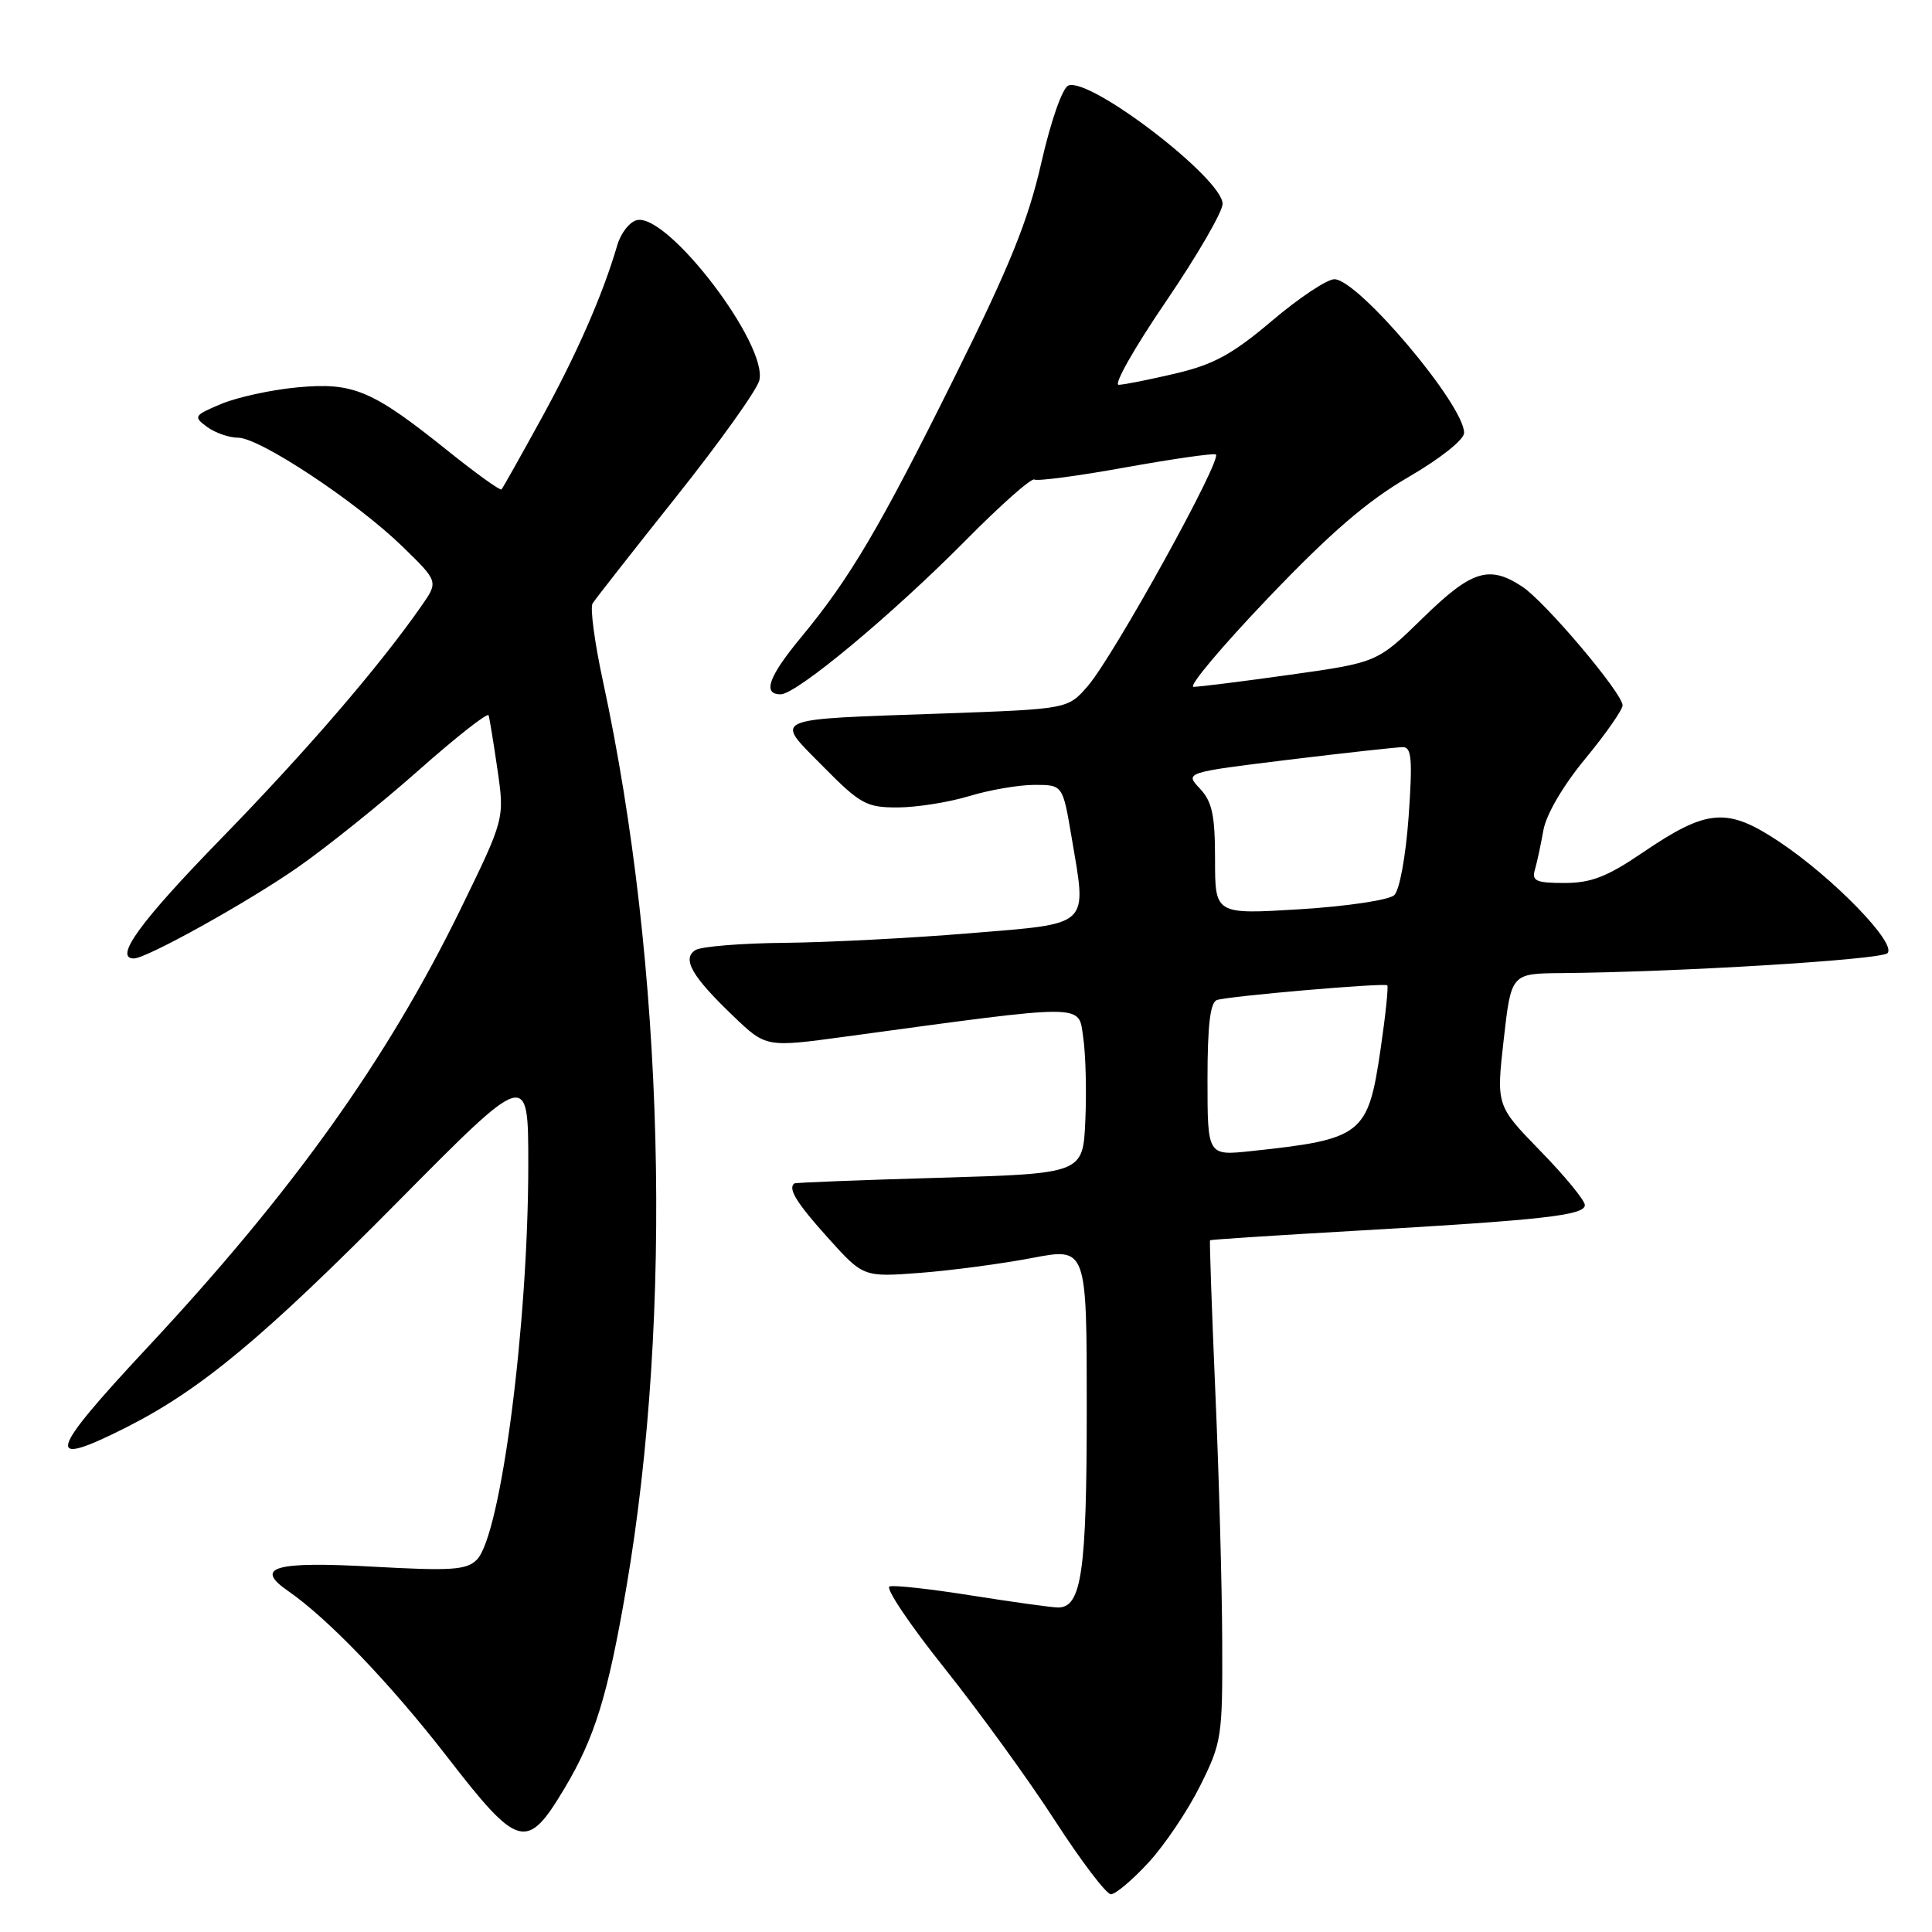 <?xml version="1.0" encoding="UTF-8" standalone="no"?>
<!DOCTYPE svg PUBLIC "-//W3C//DTD SVG 1.1//EN" "http://www.w3.org/Graphics/SVG/1.1/DTD/svg11.dtd" >
<svg xmlns="http://www.w3.org/2000/svg" xmlns:xlink="http://www.w3.org/1999/xlink" version="1.1" viewBox="0 0 256 256">
 <g >
 <path fill="currentColor"
d=" M 152.16 246.82 C 154.29 244.52 157.37 239.95 159.01 236.66 C 161.88 230.91 162.00 230.17 161.95 217.59 C 161.93 210.39 161.52 195.50 161.04 184.50 C 160.57 173.50 160.25 164.43 160.34 164.34 C 160.43 164.25 169.05 163.69 179.50 163.09 C 204.45 161.66 210.00 161.04 210.00 159.68 C 210.00 159.06 207.36 155.84 204.13 152.53 C 198.26 146.50 198.26 146.50 199.25 137.75 C 200.24 129.00 200.24 129.00 206.87 128.94 C 222.38 128.81 249.23 127.17 250.10 126.30 C 251.38 125.02 242.86 116.26 235.72 111.51 C 228.83 106.94 226.22 107.15 217.62 113.00 C 212.94 116.18 210.82 117.00 207.30 117.00 C 203.55 117.00 202.94 116.73 203.38 115.25 C 203.66 114.29 204.17 111.92 204.51 110.00 C 204.88 107.92 207.13 104.07 210.07 100.52 C 212.78 97.23 215.00 94.05 215.00 93.46 C 215.00 91.86 204.72 79.70 201.69 77.72 C 197.30 74.84 195.00 75.57 188.53 81.89 C 182.50 87.78 182.50 87.78 171.00 89.40 C 164.68 90.29 158.89 91.01 158.15 91.01 C 157.41 91.00 161.85 85.71 168.02 79.25 C 176.28 70.60 181.18 66.37 186.62 63.22 C 190.88 60.74 194.00 58.26 194.00 57.35 C 194.00 53.63 179.95 37.00 176.81 37.00 C 175.83 37.00 172.11 39.48 168.54 42.51 C 163.31 46.94 160.82 48.30 155.77 49.49 C 152.32 50.30 148.93 50.98 148.23 50.99 C 147.53 50.99 150.34 46.04 154.48 39.97 C 158.61 33.90 162.00 28.07 162.00 27.01 C 162.00 23.66 144.48 10.22 141.57 11.33 C 140.78 11.64 139.26 15.96 137.98 21.57 C 136.24 29.22 133.81 35.24 126.51 49.92 C 116.58 69.92 112.62 76.64 106.12 84.48 C 101.83 89.67 101.00 92.00 103.44 92.00 C 105.54 92.00 118.20 81.46 127.93 71.63 C 132.56 66.94 136.67 63.30 137.06 63.54 C 137.45 63.78 142.84 63.07 149.03 61.95 C 155.21 60.84 160.64 60.05 161.09 60.21 C 162.14 60.58 147.62 86.86 144.14 90.90 C 141.50 93.95 141.50 93.95 125.00 94.54 C 101.65 95.36 102.55 94.96 109.06 101.56 C 114.00 106.56 114.80 107.00 118.97 106.99 C 121.46 106.98 125.71 106.31 128.41 105.49 C 131.11 104.67 135.01 104.00 137.07 104.00 C 140.82 104.00 140.82 104.00 141.99 110.93 C 144.02 122.96 144.70 122.32 128.50 123.66 C 120.80 124.30 109.78 124.87 104.00 124.93 C 98.22 124.98 92.89 125.42 92.15 125.89 C 90.33 127.04 91.66 129.37 97.17 134.64 C 101.50 138.79 101.50 138.79 112.00 137.36 C 144.38 132.96 142.87 132.96 143.53 137.45 C 143.86 139.68 143.99 144.65 143.81 148.50 C 143.50 155.50 143.50 155.50 124.50 156.06 C 114.05 156.36 105.39 156.70 105.25 156.81 C 104.37 157.49 105.56 159.41 109.70 164.01 C 114.40 169.23 114.40 169.23 121.95 168.66 C 126.10 168.34 132.76 167.45 136.75 166.69 C 144.00 165.30 144.00 165.30 144.00 186.60 C 144.00 208.23 143.32 213.00 140.21 213.00 C 139.40 213.00 134.28 212.29 128.84 211.43 C 123.40 210.56 118.46 210.01 117.87 210.21 C 117.28 210.41 120.55 215.28 125.15 221.04 C 129.74 226.80 136.34 235.90 139.80 241.26 C 143.27 246.62 146.60 251.00 147.20 251.00 C 147.81 251.00 150.04 249.12 152.16 246.82 Z  M 74.78 237.00 C 78.82 230.24 80.53 224.68 82.97 210.50 C 89.23 174.01 88.05 128.03 79.89 90.24 C 78.79 85.15 78.17 80.53 78.52 79.96 C 78.87 79.40 83.85 73.04 89.59 65.84 C 95.33 58.63 100.29 51.69 100.61 50.41 C 101.79 45.70 88.59 28.35 84.44 29.16 C 83.47 29.34 82.27 30.85 81.79 32.50 C 79.86 39.09 76.42 46.93 71.71 55.50 C 68.99 60.45 66.63 64.66 66.45 64.85 C 66.28 65.04 63.07 62.73 59.32 59.72 C 49.29 51.68 46.82 50.63 39.38 51.33 C 35.95 51.65 31.43 52.64 29.32 53.52 C 25.68 55.05 25.59 55.20 27.44 56.57 C 28.51 57.35 30.36 58.00 31.56 58.00 C 34.41 58.00 47.20 66.47 53.30 72.39 C 58.10 77.06 58.10 77.06 55.85 80.28 C 50.25 88.32 40.62 99.50 29.30 111.12 C 18.59 122.11 15.02 127.01 17.75 127.00 C 19.45 126.98 32.80 119.56 39.41 114.96 C 43.31 112.24 50.55 106.43 55.50 102.04 C 60.45 97.66 64.61 94.39 64.74 94.78 C 64.87 95.18 65.40 98.42 65.92 102.00 C 66.86 108.50 66.86 108.50 61.01 120.50 C 51.28 140.43 38.72 158.00 19.42 178.67 C 6.28 192.75 5.80 194.66 16.78 189.11 C 26.60 184.14 34.91 177.23 52.75 159.20 C 70.00 141.77 70.00 141.77 70.00 154.28 C 70.00 175.54 66.36 203.49 63.18 206.67 C 61.82 208.04 59.83 208.17 49.38 207.59 C 36.41 206.87 33.62 207.66 38.14 210.79 C 43.47 214.47 51.74 223.10 59.26 232.80 C 68.71 245.02 69.81 245.31 74.78 237.00 Z  M 160.00 143.04 C 160.00 135.85 160.36 132.81 161.25 132.51 C 162.76 131.99 183.37 130.21 183.82 130.56 C 183.99 130.69 183.60 134.48 182.94 138.98 C 181.27 150.39 180.57 150.95 165.75 152.53 C 160.00 153.14 160.00 153.14 160.00 143.04 Z  M 161.00 113.90 C 161.00 108.00 160.62 106.23 158.99 104.49 C 156.99 102.36 156.99 102.36 170.74 100.67 C 178.31 99.75 185.13 99.00 185.90 99.00 C 187.05 99.00 187.18 100.67 186.65 108.22 C 186.27 113.46 185.45 117.94 184.75 118.61 C 184.05 119.26 178.51 120.09 172.25 120.48 C 161.00 121.17 161.00 121.17 161.00 113.90 Z "/>
</g>
</svg>